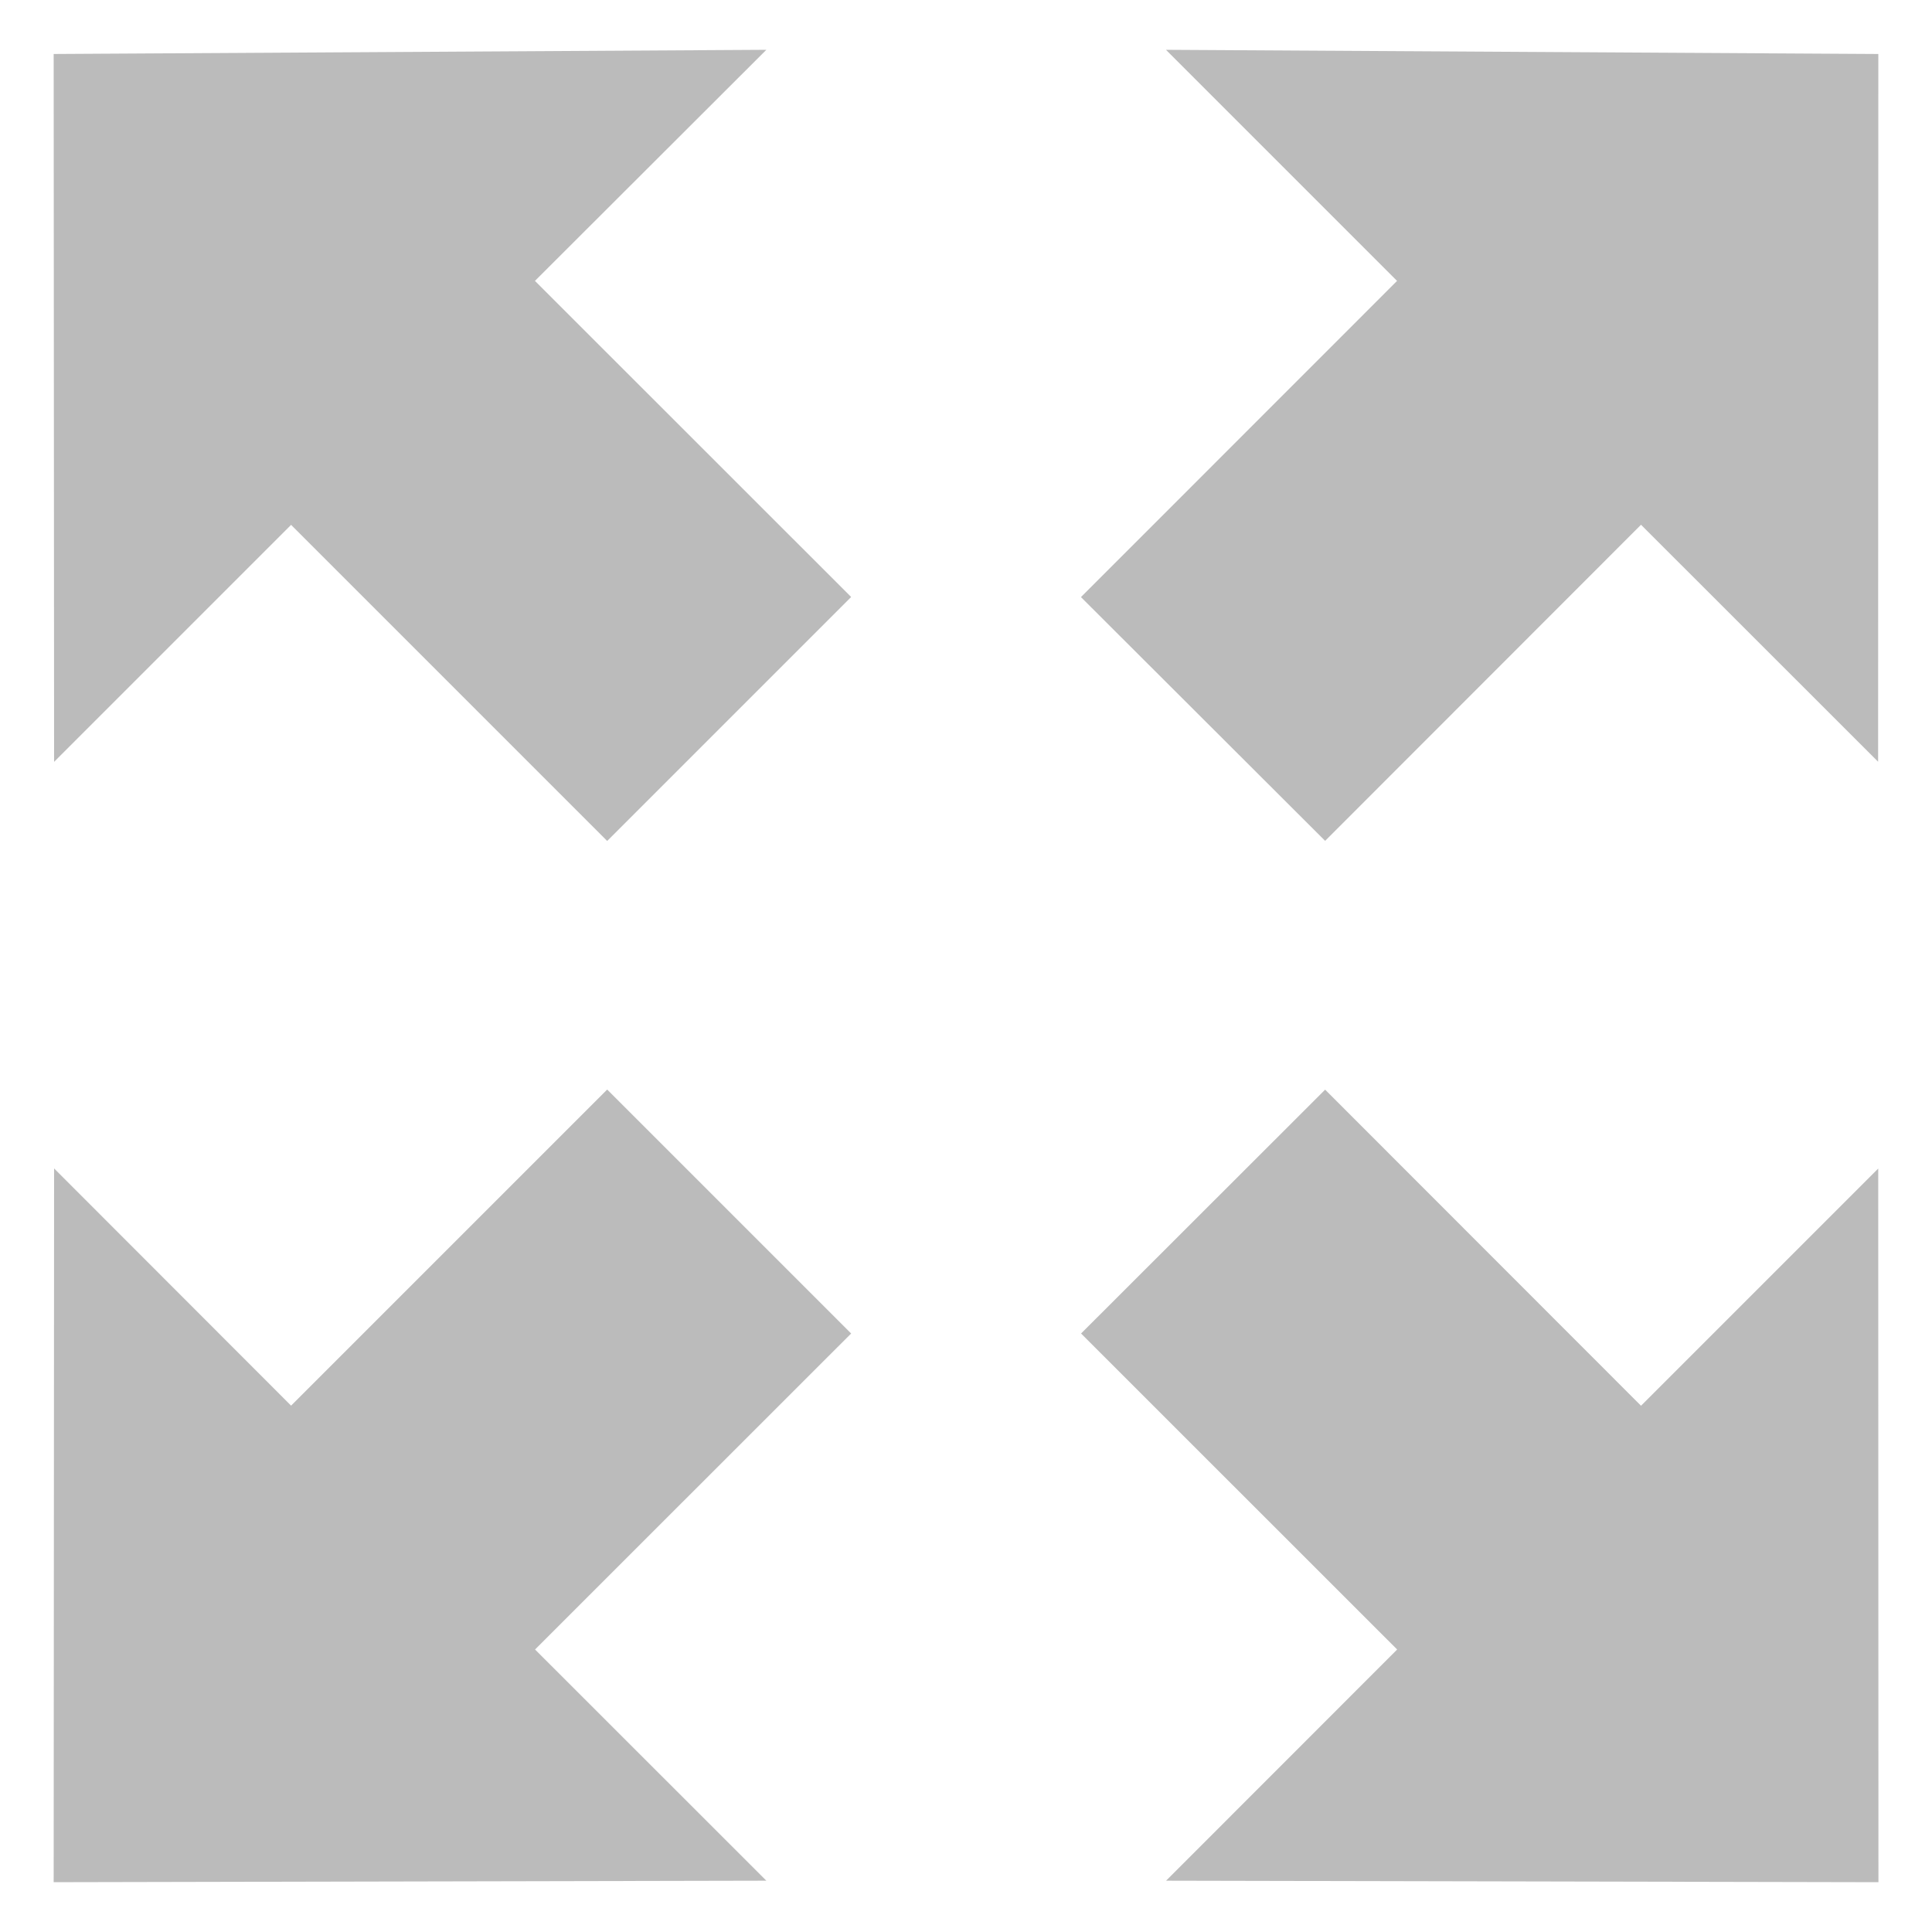 <svg xmlns="http://www.w3.org/2000/svg" width="18" height="18" viewBox="0 0 18 18"><path fill="#bbbbbb" d="M7.14.464l-6.64.039.004 6.595 2.208-2.208 2.945 2.945 2.273-2.273-2.946-2.945 2.156-2.153zm-1.483 9.687l-2.945 2.945-2.208-2.21-.004 6.65 6.64-.014-2.155-2.154 2.945-2.944-2.273-2.273zm6.689-2.317l2.943-2.945 2.209 2.208.002-6.594-6.637-.039 2.153 2.153-2.945 2.946 2.275 2.271zm2.943 5.263l-2.943-2.945-2.274 2.272 2.945 2.944-2.153 2.154 6.637.014-.002-6.649-2.21 2.21z"/></svg>